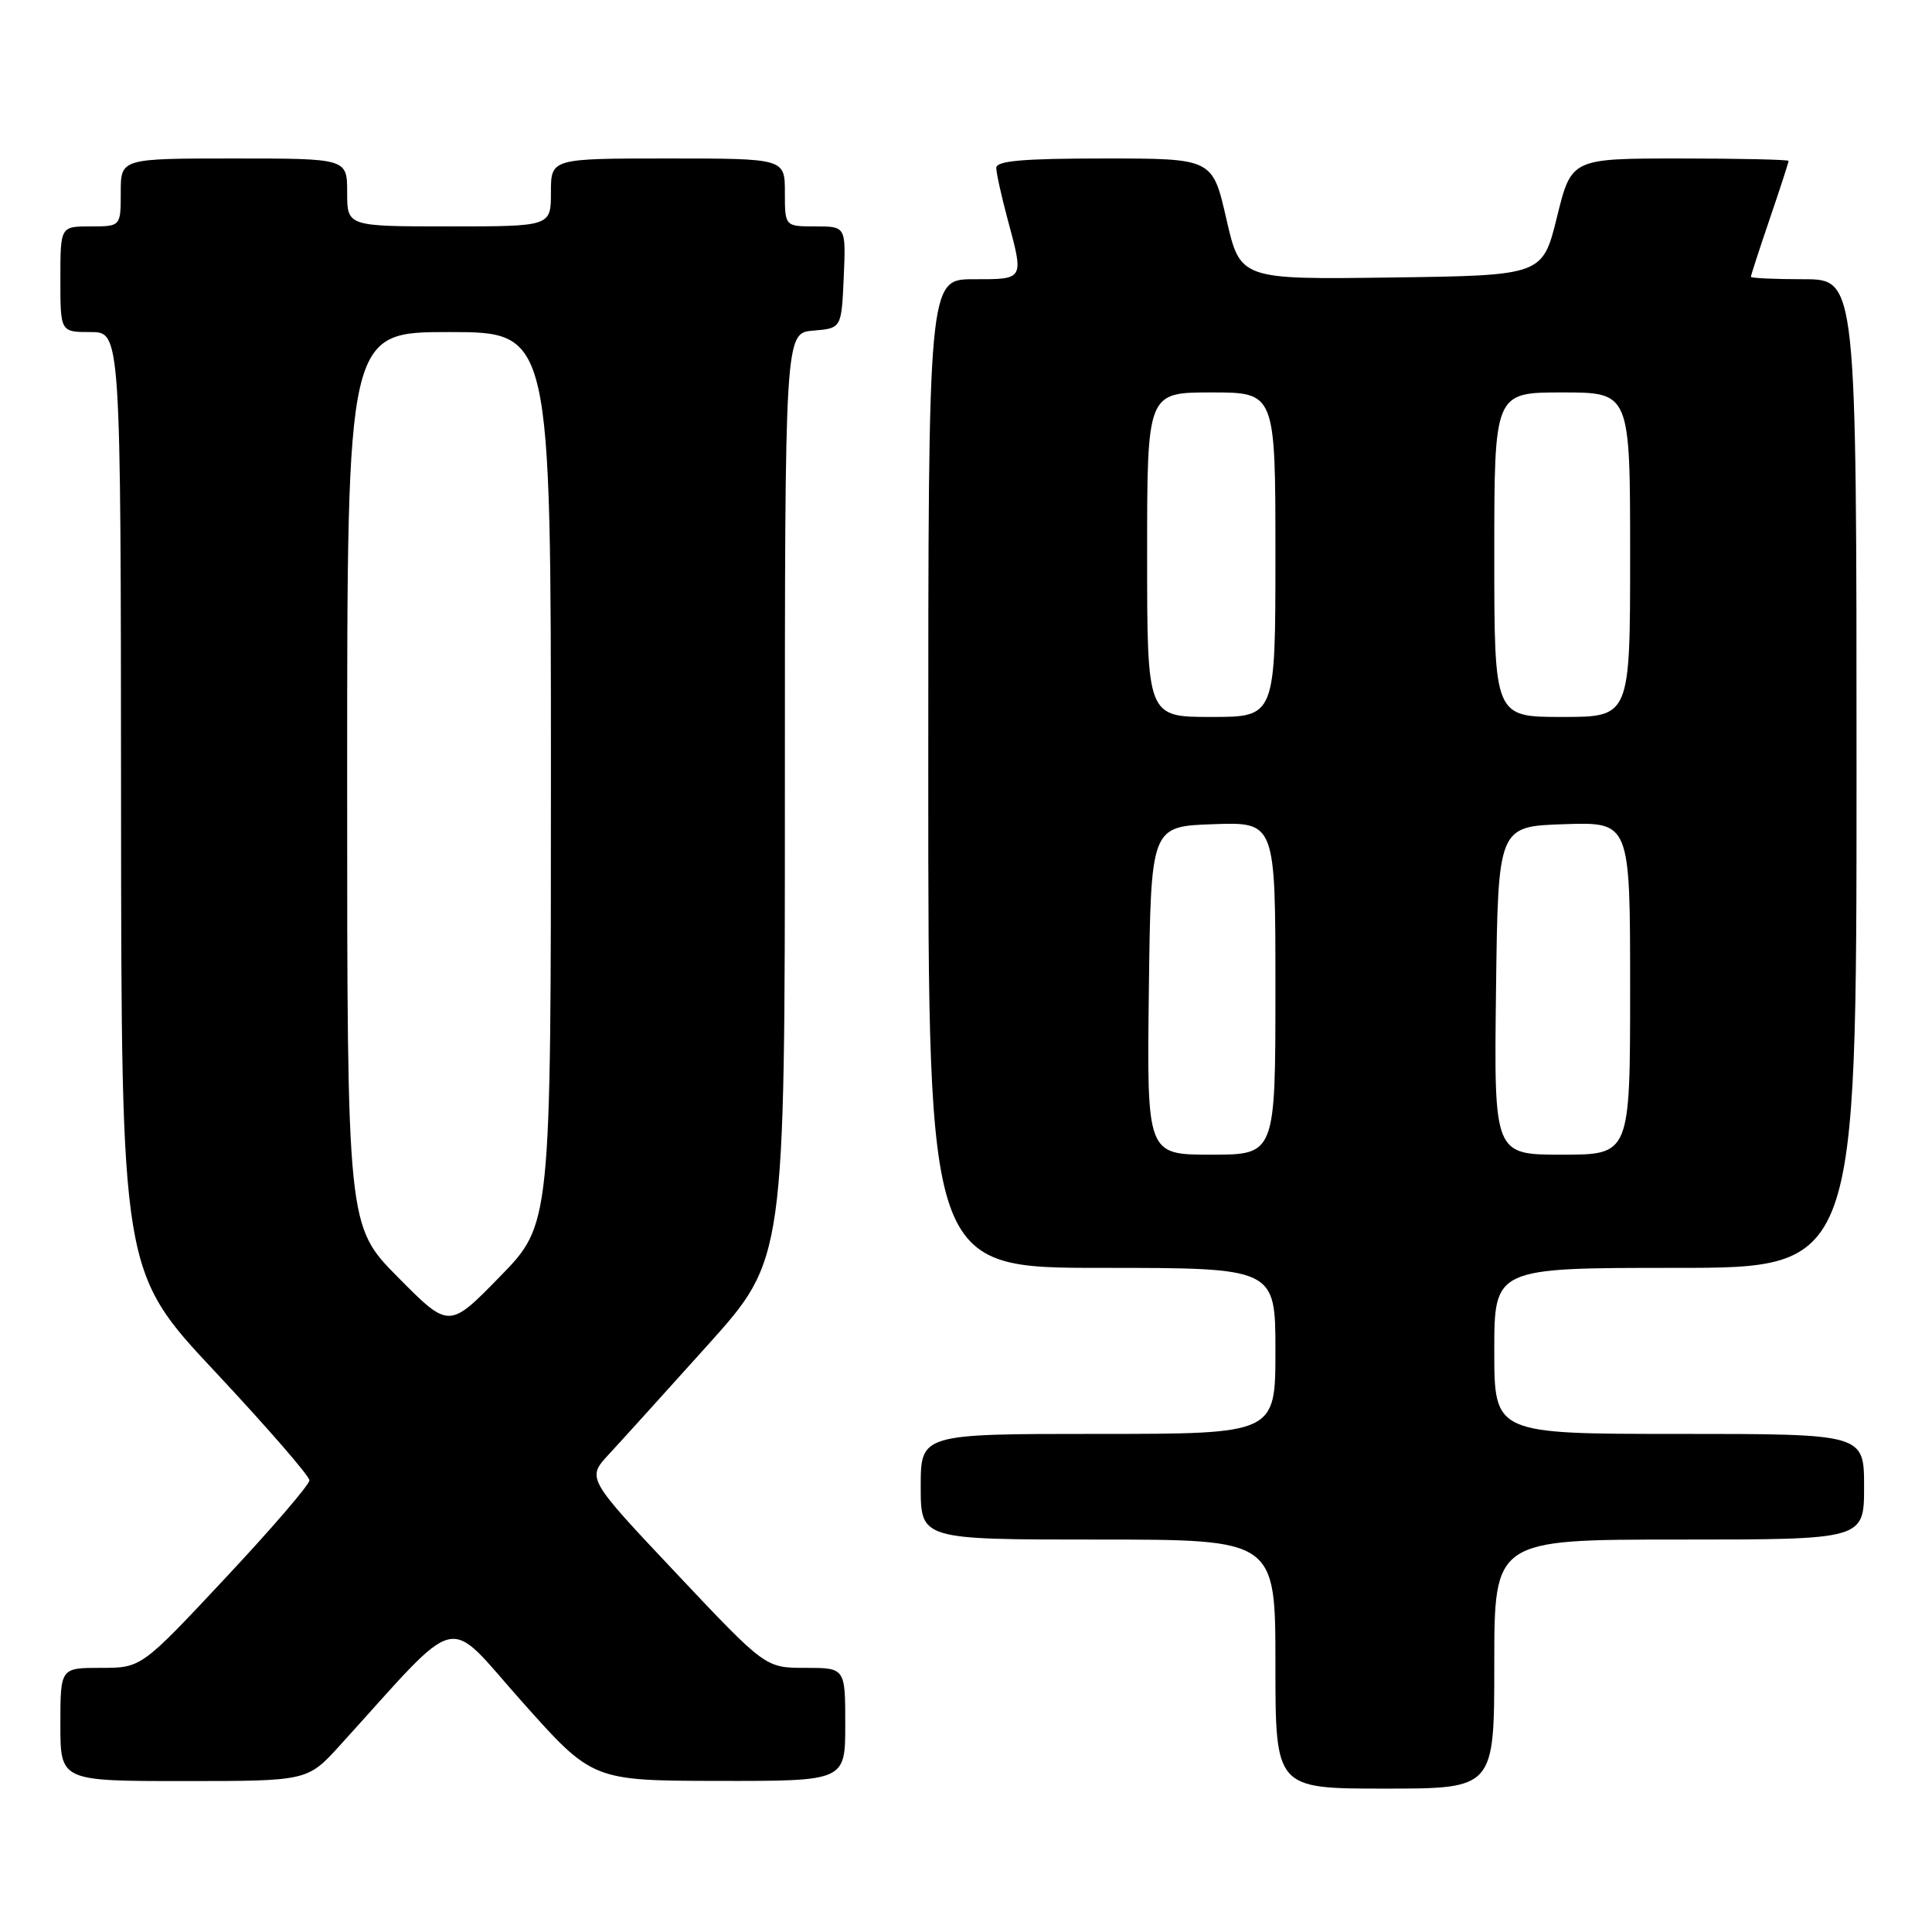 <?xml version="1.0" encoding="UTF-8" standalone="no"?>
<!DOCTYPE svg PUBLIC "-//W3C//DTD SVG 1.1//EN" "http://www.w3.org/Graphics/SVG/1.1/DTD/svg11.dtd" >
<svg xmlns="http://www.w3.org/2000/svg" xmlns:xlink="http://www.w3.org/1999/xlink" version="1.1" viewBox="0 0 256 256">
 <g >
 <path fill="currentColor"
d=" M 198.00 220.50 C 198.00 204.00 198.00 204.00 222.50 204.00 C 247.00 204.00 247.00 204.00 247.00 197.00 C 247.00 190.00 247.00 190.00 222.50 190.00 C 198.00 190.00 198.00 190.00 198.00 179.00 C 198.00 168.00 198.00 168.00 222.00 168.00 C 246.00 168.00 246.00 168.00 246.00 102.50 C 246.00 37.00 246.00 37.00 239.00 37.00 C 235.15 37.00 232.00 36.85 232.00 36.68 C 232.00 36.50 233.12 33.04 234.50 29.00 C 235.88 24.96 237.00 21.50 237.00 21.32 C 237.00 21.15 230.53 21.00 222.61 21.00 C 208.22 21.00 208.22 21.00 206.31 28.75 C 204.40 36.50 204.40 36.50 184.37 36.77 C 164.34 37.04 164.34 37.04 162.50 29.02 C 160.67 21.00 160.67 21.00 146.34 21.00 C 135.53 21.00 132.00 21.31 132.01 22.25 C 132.02 22.94 132.69 25.98 133.50 29.00 C 135.69 37.14 135.77 37.00 129.00 37.00 C 123.00 37.00 123.00 37.00 123.00 102.50 C 123.00 168.00 123.00 168.00 146.00 168.00 C 169.00 168.00 169.00 168.00 169.00 179.00 C 169.00 190.00 169.00 190.00 145.50 190.00 C 122.00 190.00 122.00 190.00 122.00 197.00 C 122.00 204.00 122.00 204.00 145.50 204.00 C 169.00 204.00 169.00 204.00 169.00 220.50 C 169.00 237.00 169.00 237.00 183.50 237.00 C 198.00 237.00 198.00 237.00 198.00 220.50 Z  M 45.06 231.25 C 61.44 213.22 58.81 213.85 69.18 225.49 C 78.50 235.95 78.50 235.95 95.25 235.98 C 112.00 236.00 112.00 236.00 112.00 228.50 C 112.00 221.00 112.00 221.00 106.71 221.00 C 101.42 221.00 101.42 221.00 89.58 208.44 C 77.73 195.87 77.73 195.87 80.69 192.69 C 82.32 190.93 88.23 184.40 93.83 178.17 C 104.00 166.85 104.00 166.85 104.00 105.48 C 104.00 44.12 104.00 44.12 107.75 43.81 C 111.50 43.50 111.50 43.50 111.80 36.75 C 112.09 30.00 112.09 30.00 108.05 30.00 C 104.00 30.00 104.00 30.00 104.00 25.50 C 104.00 21.00 104.00 21.00 88.50 21.00 C 73.00 21.00 73.00 21.00 73.00 25.50 C 73.00 30.00 73.00 30.00 59.50 30.00 C 46.00 30.00 46.00 30.00 46.00 25.50 C 46.00 21.00 46.00 21.00 31.00 21.00 C 16.00 21.00 16.00 21.00 16.00 25.50 C 16.00 30.00 16.00 30.00 12.00 30.00 C 8.00 30.00 8.00 30.00 8.00 37.00 C 8.00 44.00 8.00 44.00 12.00 44.00 C 16.00 44.00 16.00 44.00 16.04 106.25 C 16.08 168.50 16.08 168.50 28.54 181.80 C 35.39 189.12 41.00 195.58 41.00 196.15 C 41.00 196.73 35.99 202.56 29.86 209.10 C 18.73 221.00 18.73 221.00 13.36 221.00 C 8.00 221.00 8.00 221.00 8.00 228.50 C 8.00 236.00 8.00 236.00 24.37 236.00 C 40.75 236.00 40.75 236.00 45.06 231.25 Z  M 152.23 131.25 C 152.50 109.50 152.50 109.50 160.75 109.21 C 169.00 108.92 169.00 108.92 169.00 130.96 C 169.00 153.00 169.00 153.00 160.48 153.00 C 151.96 153.00 151.96 153.00 152.23 131.25 Z  M 198.23 131.25 C 198.50 109.50 198.50 109.50 207.25 109.21 C 216.00 108.92 216.00 108.92 216.00 130.96 C 216.00 153.00 216.00 153.00 206.98 153.00 C 197.96 153.00 197.96 153.00 198.23 131.25 Z  M 152.00 73.50 C 152.00 52.00 152.00 52.00 160.50 52.00 C 169.00 52.00 169.00 52.00 169.00 73.50 C 169.00 95.00 169.00 95.00 160.50 95.00 C 152.00 95.00 152.00 95.00 152.00 73.50 Z  M 198.00 73.50 C 198.00 52.00 198.00 52.00 207.00 52.00 C 216.00 52.00 216.00 52.00 216.00 73.50 C 216.00 95.00 216.00 95.00 207.00 95.00 C 198.00 95.00 198.00 95.00 198.00 73.50 Z  M 52.75 169.26 C 46.00 162.45 46.00 162.45 46.00 103.22 C 46.00 44.00 46.00 44.00 59.50 44.00 C 73.00 44.00 73.00 44.00 73.00 103.12 C 73.00 162.24 73.00 162.24 66.25 169.15 C 59.50 176.07 59.50 176.07 52.75 169.26 Z "/>
</g>
</svg>